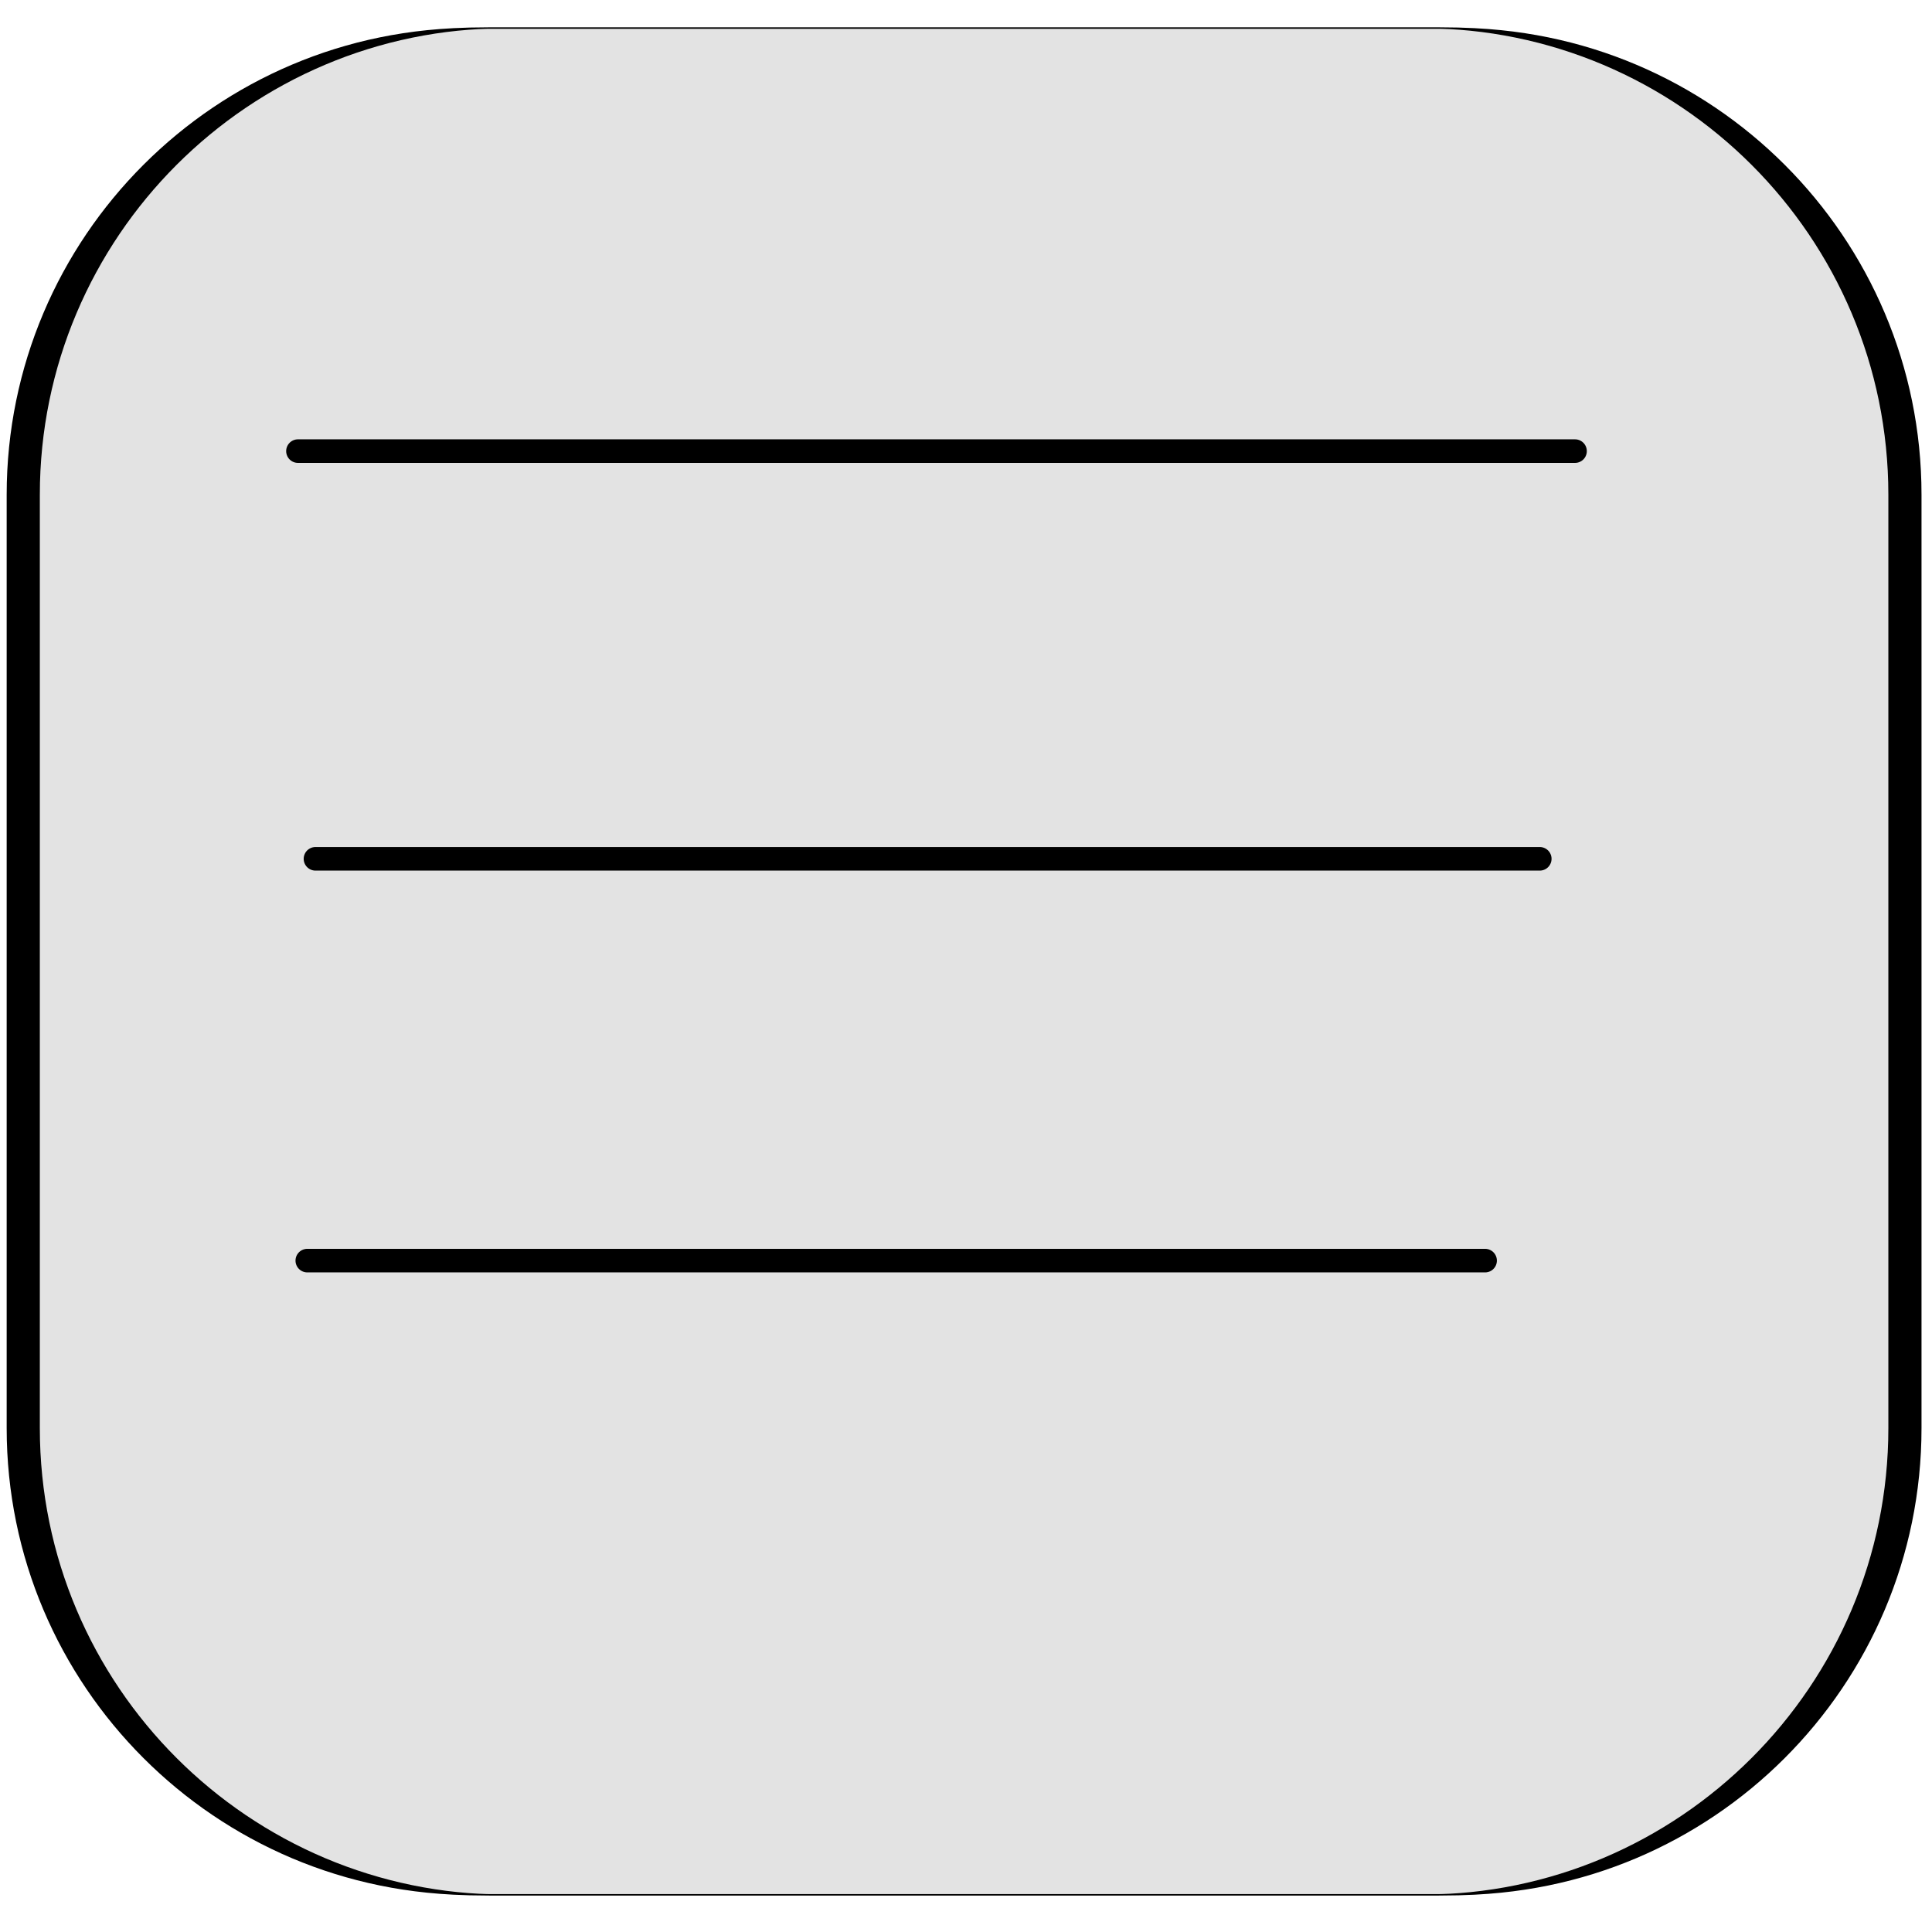 <?xml version="1.0" encoding="UTF-8" standalone="no"?>
<!DOCTYPE svg PUBLIC "-//W3C//DTD SVG 1.1//EN" "http://www.w3.org/Graphics/SVG/1.1/DTD/svg11.dtd">
<svg width="100%" height="100%" viewBox="0 0 1024 1024" version="1.1" xmlns="http://www.w3.org/2000/svg" xmlns:xlink="http://www.w3.org/1999/xlink" xml:space="preserve" xmlns:serif="http://www.serif.com/" style="fill-rule:evenodd;clip-rule:evenodd;stroke-linecap:round;stroke-linejoin:round;stroke-miterlimit:1.5;">
    <g transform="matrix(54.919,0,0,2.443,-8107.23,-521.907)">
        <path d="M166.006,320.97C166.006,265.088 163.987,219.718 161.501,219.718L152.351,219.718C149.865,219.718 147.846,265.088 147.846,320.97L147.846,523.473C147.846,579.356 149.865,624.725 152.351,624.725L161.501,624.725C163.987,624.725 166.006,579.356 166.006,523.473L166.006,320.97Z" style="fill:rgb(227,227,227);stroke:black;stroke-width:0.32px;"/>
    </g>
    <path d="M157.923,239.099L834.794,239.099" style="fill:none;stroke:black;stroke-width:12.5px;"/>
    <path d="M167.208,455.189L816.105,455.189" style="fill:none;stroke:black;stroke-width:12.5px;"/>
    <path d="M162.873,668.154L787.129,668.154" style="fill:none;stroke:black;stroke-width:12.5px;"/>
</svg>
